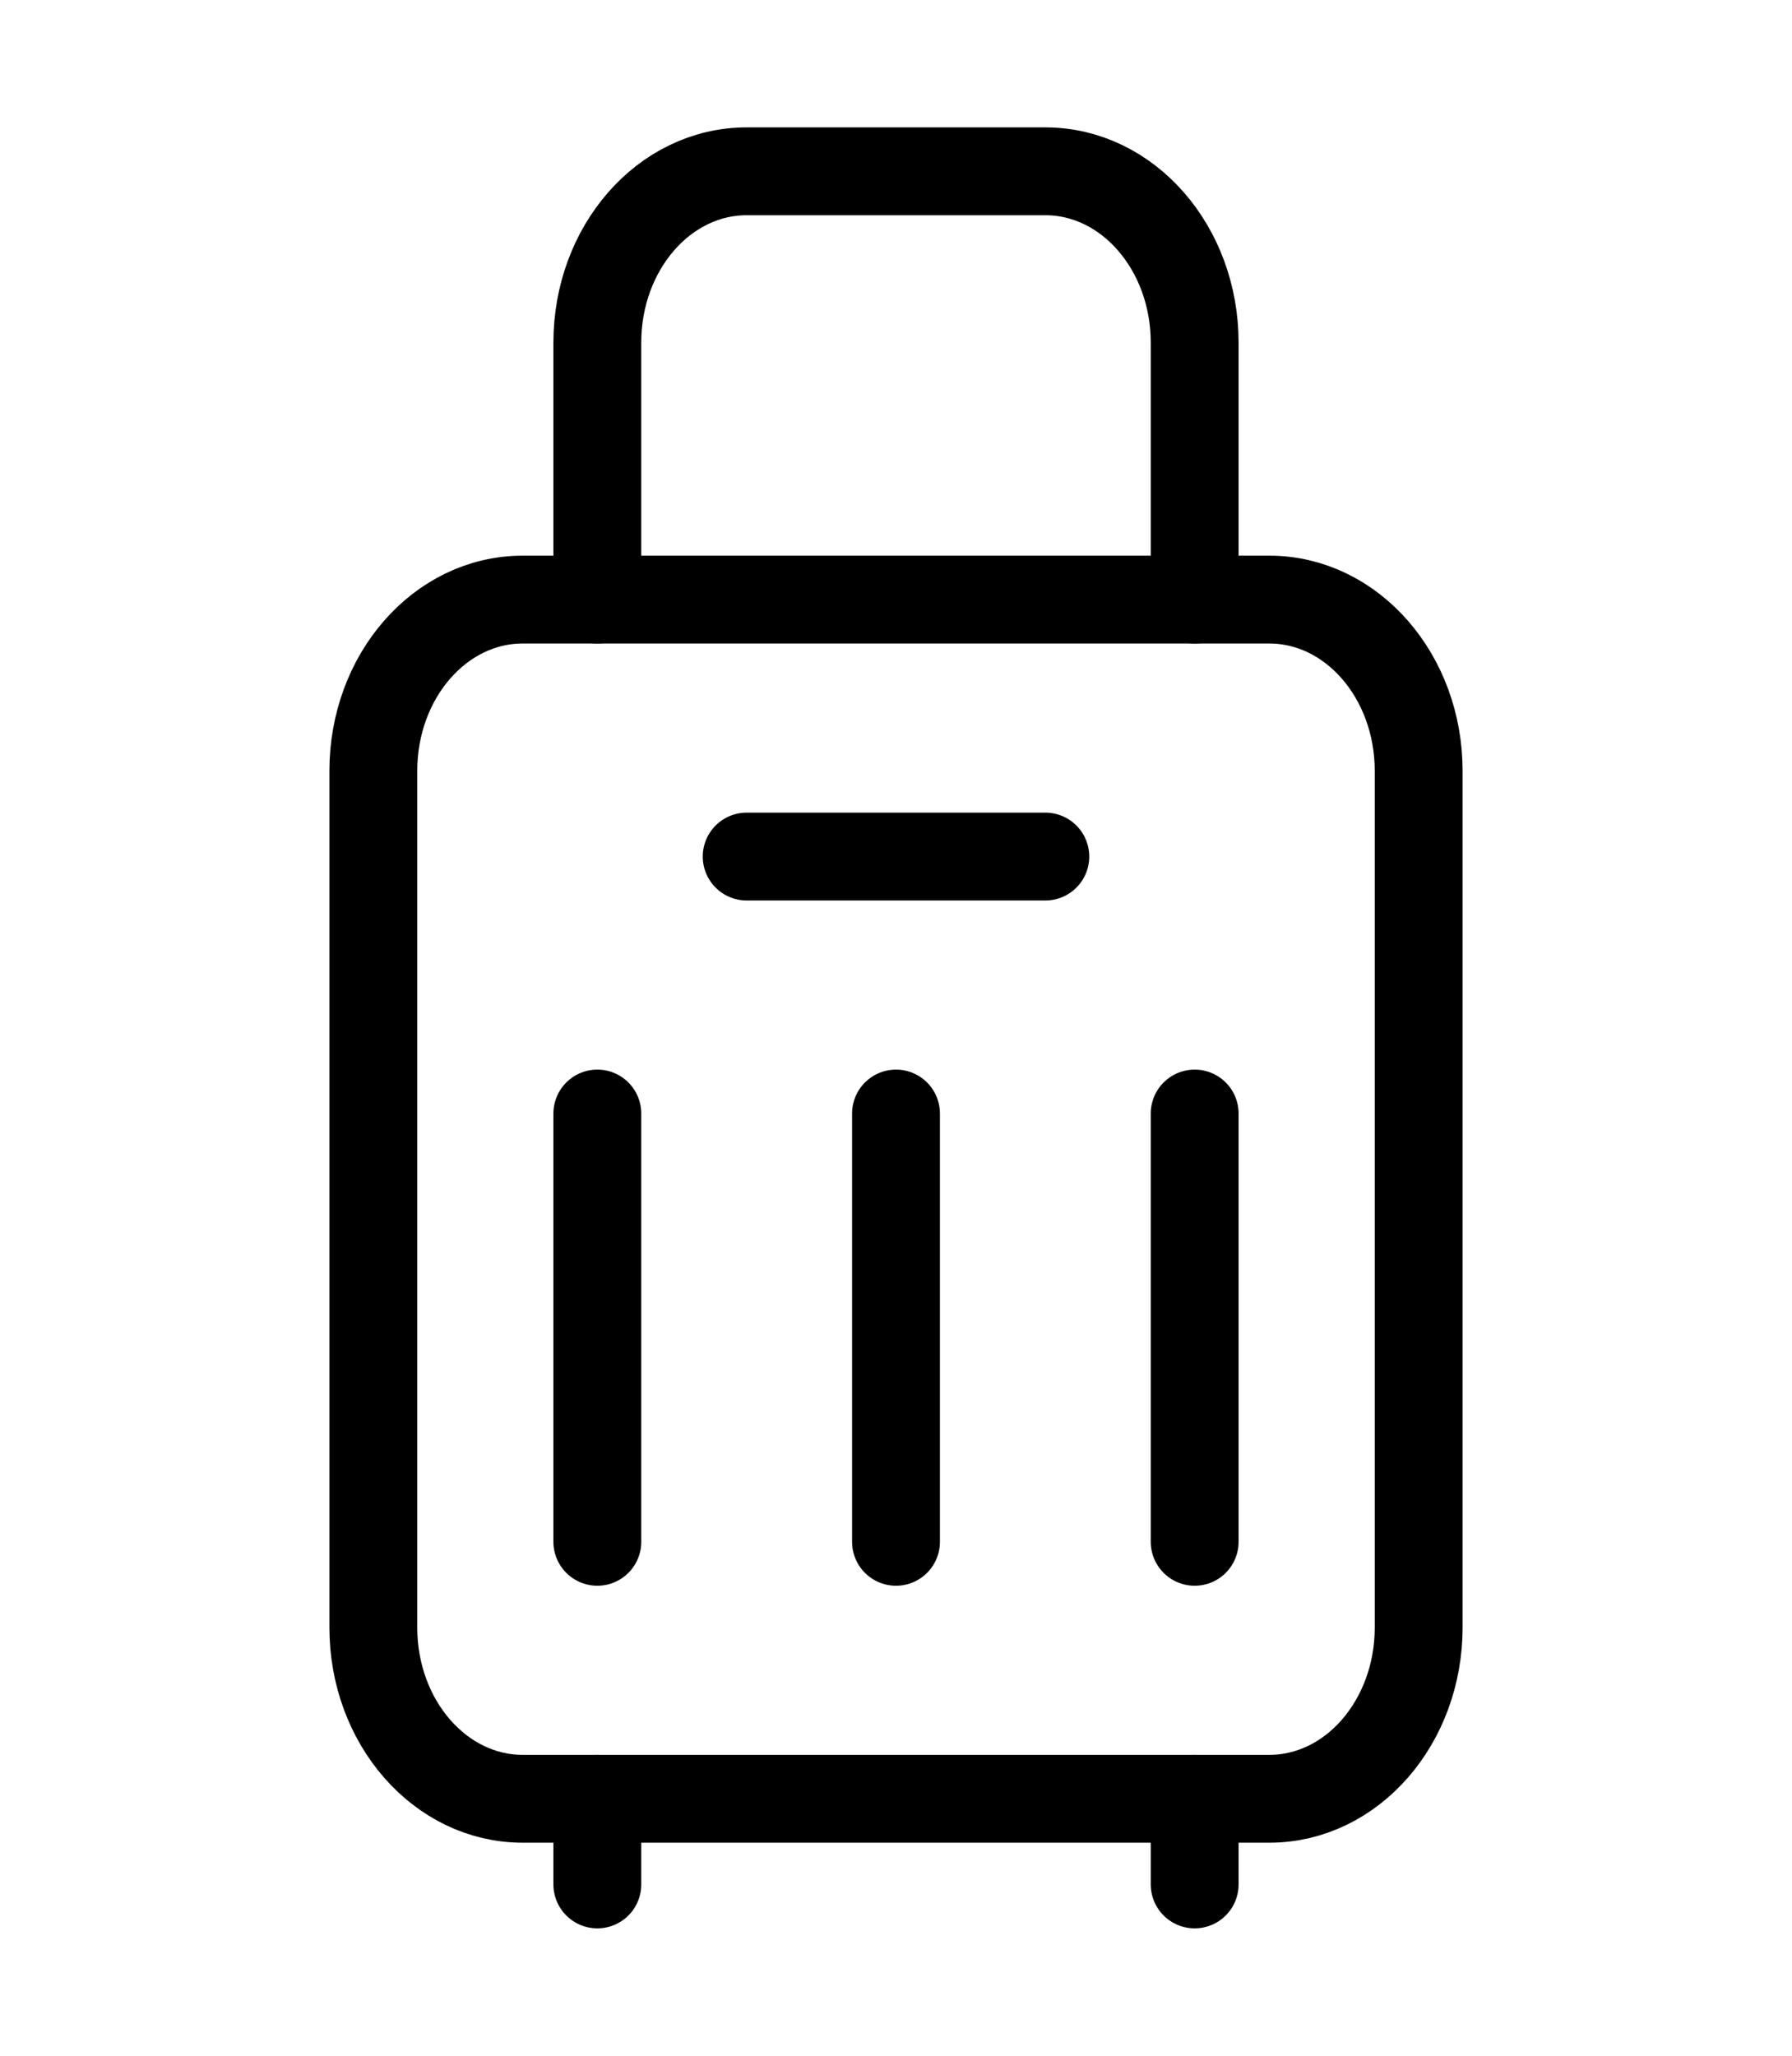 
  <svg
    viewBox="0 0 102 117"
    fill="none"
    xmlns="http://www.w3.org/2000/svg"
  >
    <path
      fill-rule="evenodd"
      clip-rule="evenodd"
      d="M72.25 102.375H29.75C25.054 102.375 21.25 98.012 21.25 92.625V43.875C21.25 38.488 25.054 34.125 29.75 34.125H72.25C76.946 34.125 80.75 38.488 80.75 43.875V92.625C80.75 98.012 76.946 102.375 72.25 102.375Z"
      stroke="currentColor"
      stroke-width="5"
      stroke-linecap="round"
      stroke-linejoin="round"
    />
    <path
      d="M42.5 48.75H59.5"
      stroke="currentColor"
      stroke-width="5"
      stroke-linecap="round"
      stroke-linejoin="round"
    />
    <path
      d="M34 102.375V107.25"
      stroke="currentColor"
      stroke-width="5"
      stroke-linecap="round"
      stroke-linejoin="round"
    />
    <path
      d="M68 102.375V107.25"
      stroke="currentColor"
      stroke-width="5"
      stroke-linecap="round"
      stroke-linejoin="round"
    />
    <path
      d="M68 34.125V19.5C68 14.113 64.196 9.75 59.5 9.75H42.5C37.804 9.75 34 14.113 34 19.5V34.125"
      stroke="currentColor"
      stroke-width="5"
      stroke-linecap="round"
      stroke-linejoin="round"
    />
    <path
      d="M51 63.375V87.75"
      stroke="currentColor"
      stroke-width="5"
      stroke-linecap="round"
      stroke-linejoin="round"
    />
    <path
      d="M34 63.375V87.75"
      stroke="currentColor"
      stroke-width="5"
      stroke-linecap="round"
      stroke-linejoin="round"
    />
    <path
      d="M68 63.375V87.75"
      stroke="currentColor"
      stroke-width="5"
      stroke-linecap="round"
      stroke-linejoin="round"
    />
  </svg>

